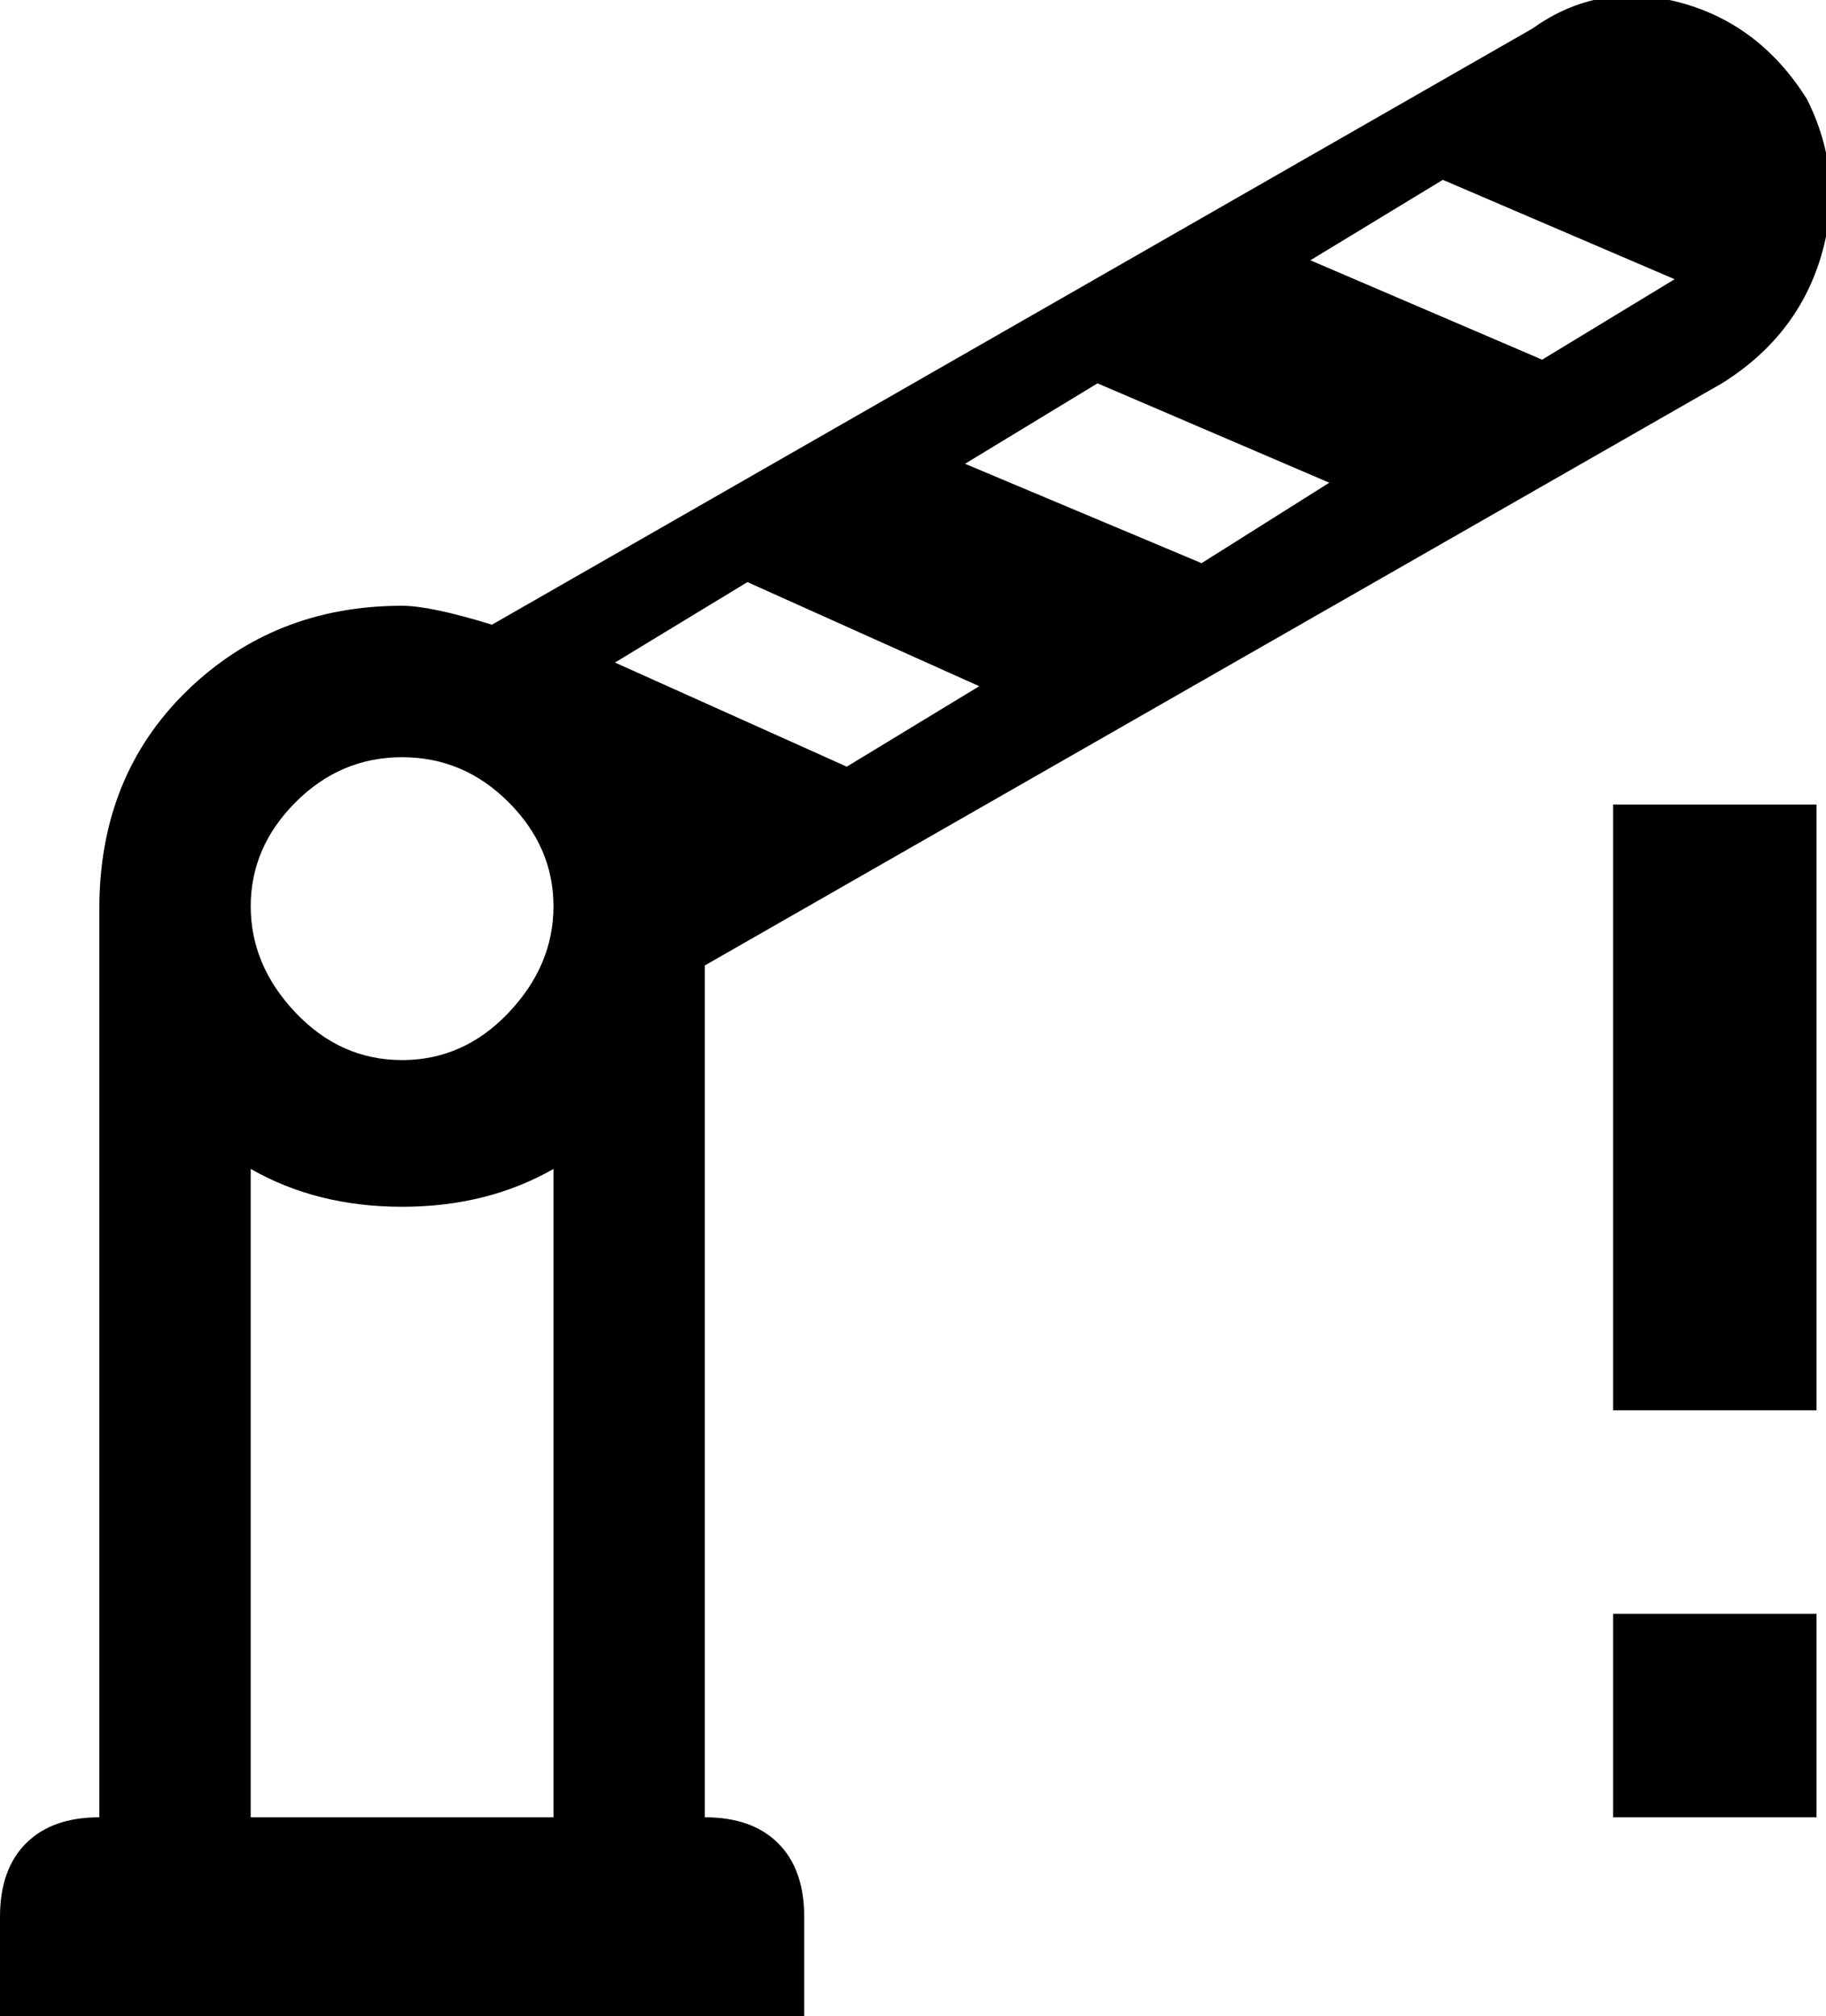 <svg xmlns="http://www.w3.org/2000/svg" viewBox="43 -21 386 426">
      <g transform="scale(1 -1) translate(0 -384)">
        <path d="M425 384Q415 400 398.0 404.5Q381 409 367 399L147 273Q134 277 128 277Q101 277 82.5 259.0Q64 241 64 213V21Q54 21 48.5 15.5Q43 10 43 0V-21H213V0Q213 10 207.5 15.5Q202 21 192 21V201L407 324Q423 334 428.0 351.0Q433 368 425 384ZM160 21H96V158Q110 150 128.0 150.0Q146 150 160 158ZM128 181Q115 181 105.5 191.0Q96 201 96.0 213.5Q96 226 105.5 235.5Q115 245 128.0 245.0Q141 245 150.5 235.5Q160 226 160.0 213.5Q160 201 150.5 191.0Q141 181 128 181ZM222 243 173 265 201 282 250 260ZM297 286 247 307 275 324 324 303ZM369 329 320 350 348 367 397 346ZM427 107H384V235H427ZM427 21H384V64H427Z" />
      </g>
    </svg>